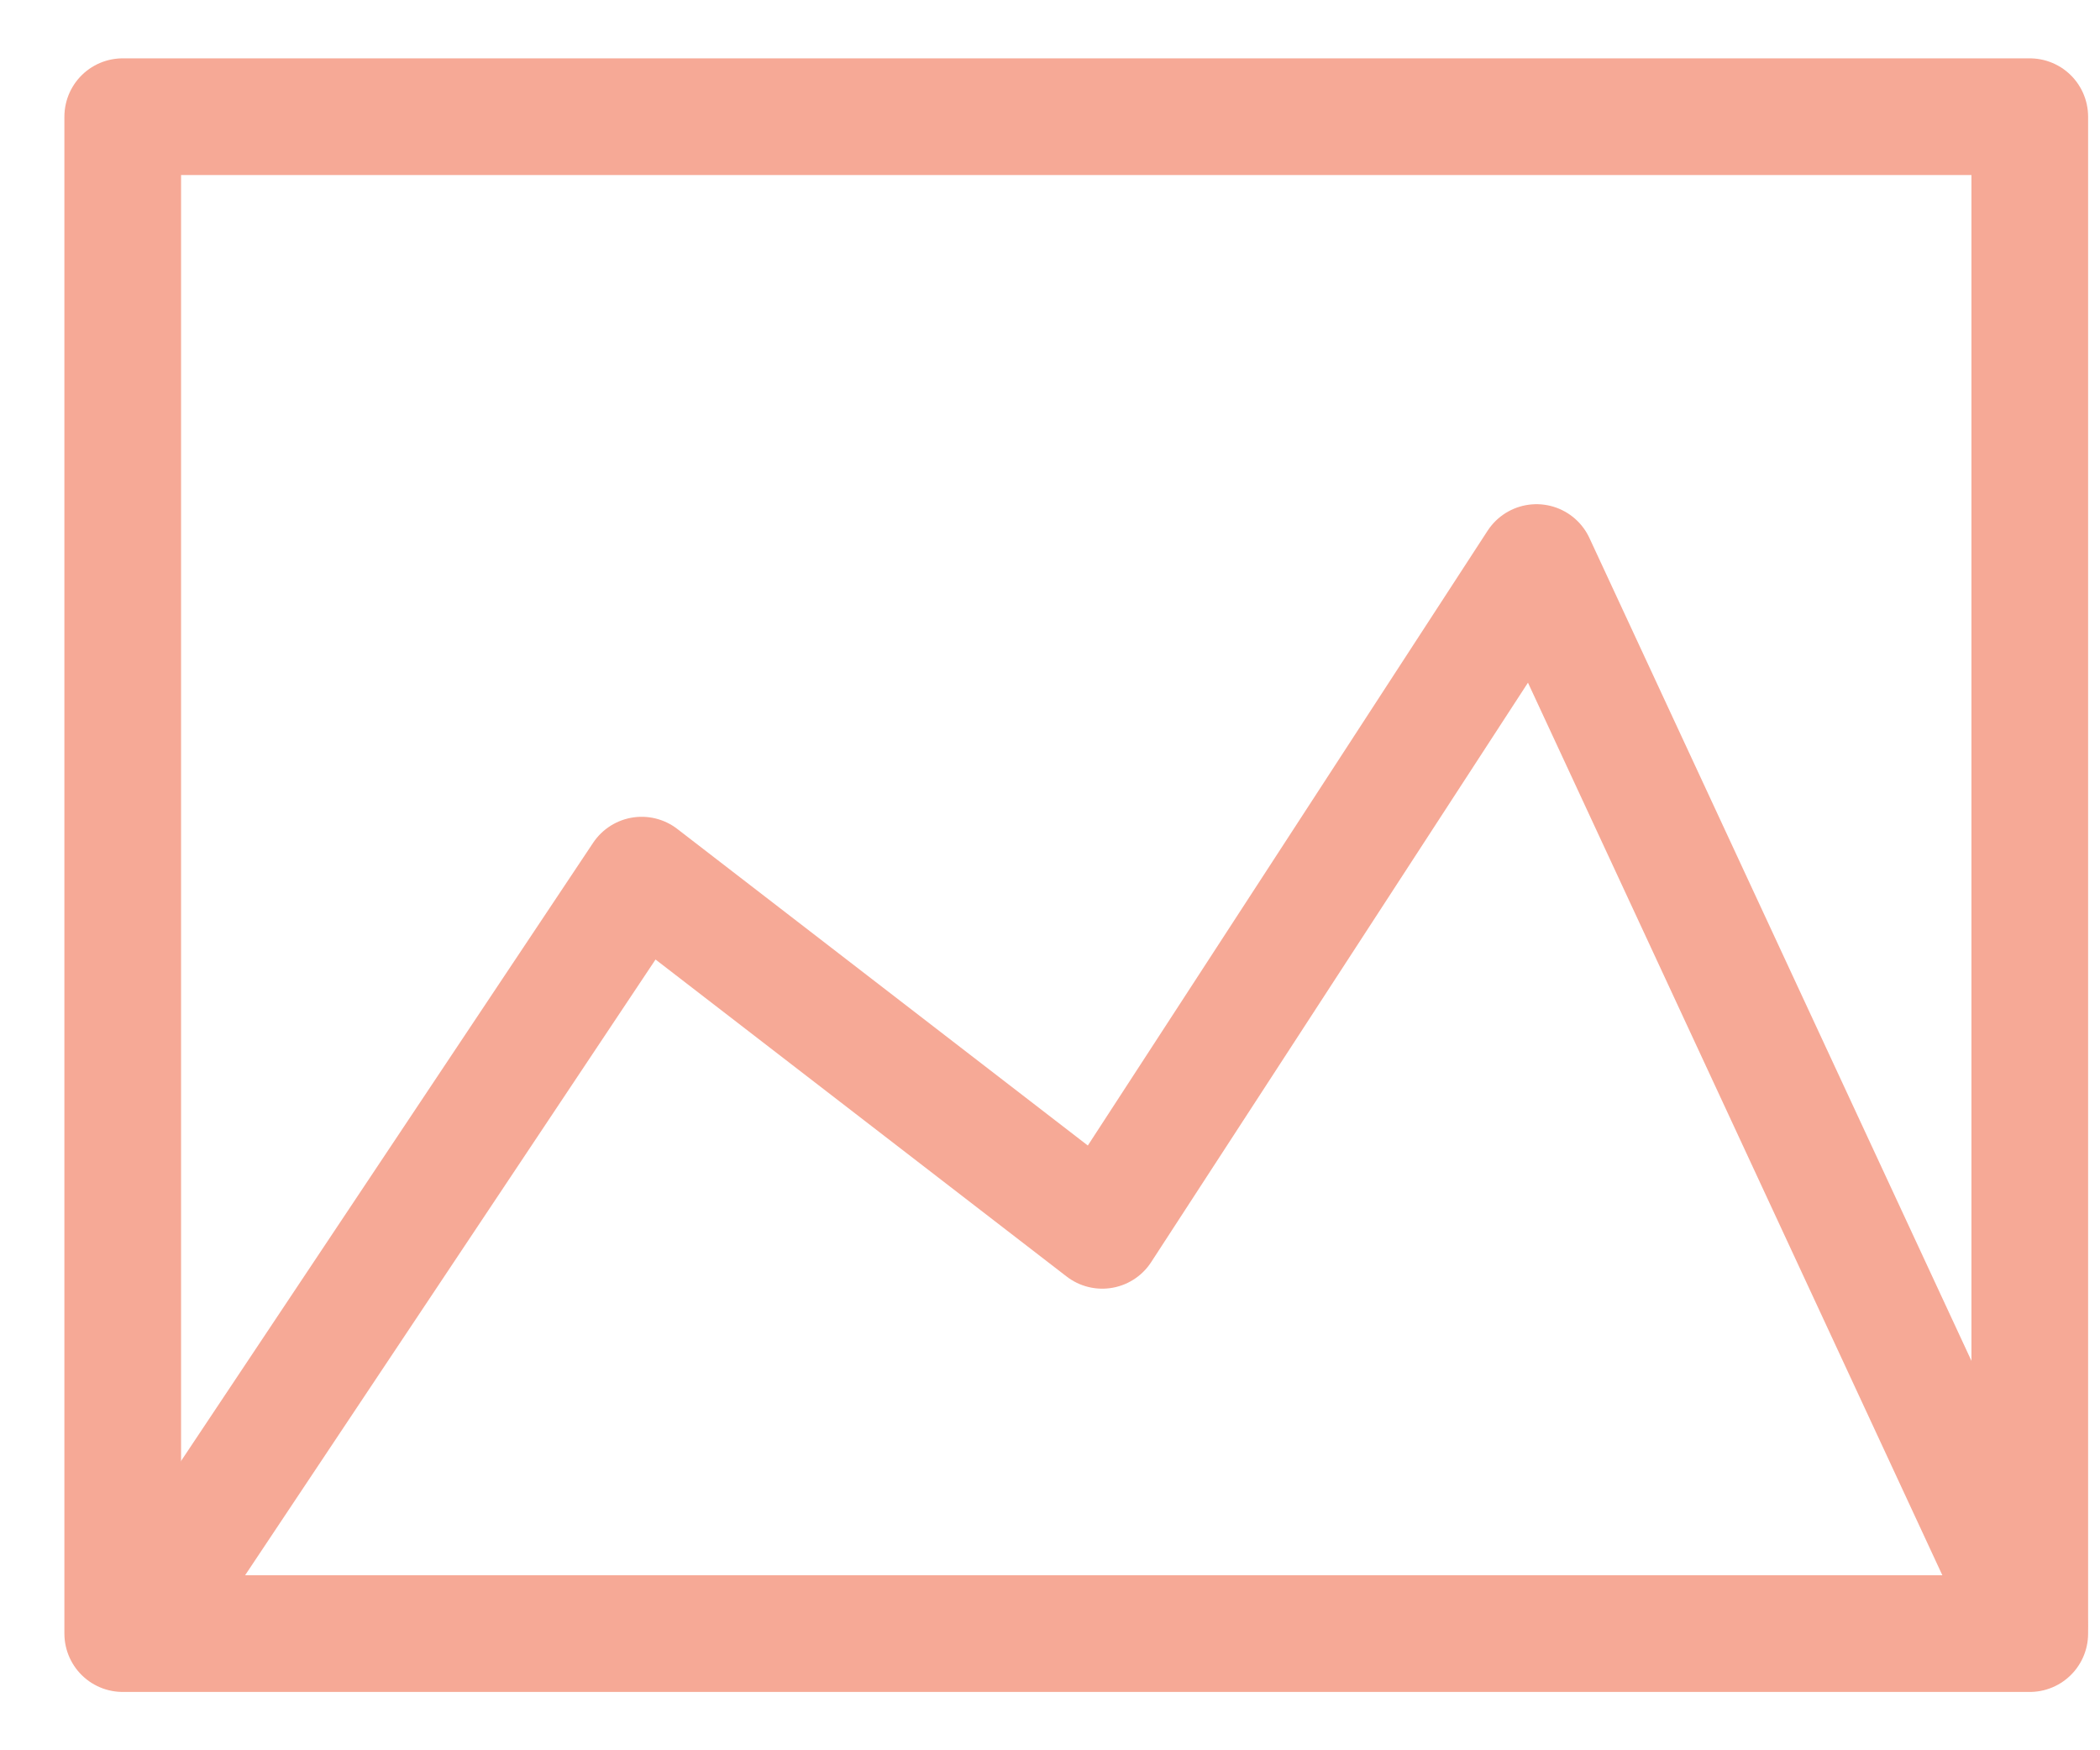 <?xml version="1.0" encoding="UTF-8"?>
<svg width="18px" height="15px" viewBox="0 0 18 15" version="1.1" xmlns="http://www.w3.org/2000/svg" xmlns:xlink="http://www.w3.org/1999/xlink">
    <!-- Generator: Sketch 41.2 (35397) - http://www.bohemiancoding.com/sketch -->
    <title>icon-view table</title>
    <desc>Created with Sketch.</desc>
    <defs></defs>
    <g id="Symbols" stroke="none" stroke-width="1" fill="none" fill-rule="evenodd" stroke-linecap="round" opacity="0.6" stroke-linejoin="round">
        <g id="viz-options" transform="translate(-95, -5)" stroke="#F06F50">
            <g id="Group-3" transform="translate(3, 0)">
                <g id="download" transform="translate(93, 0)">
                    <g id="icon-view-table" transform="translate(0, 6)">
                        <polygon id="Combined-Shape" points="16.398 0 16.398 13 0.052 13 0.052 0"></polygon>
                        <polyline id="Line" points="0.5 12.5 4.5 6.5 8.448 9.544 12.17 3.821 16.395 12.92"></polyline>
                    </g>
                </g>
            </g>
        </g>
    </g>
</svg>